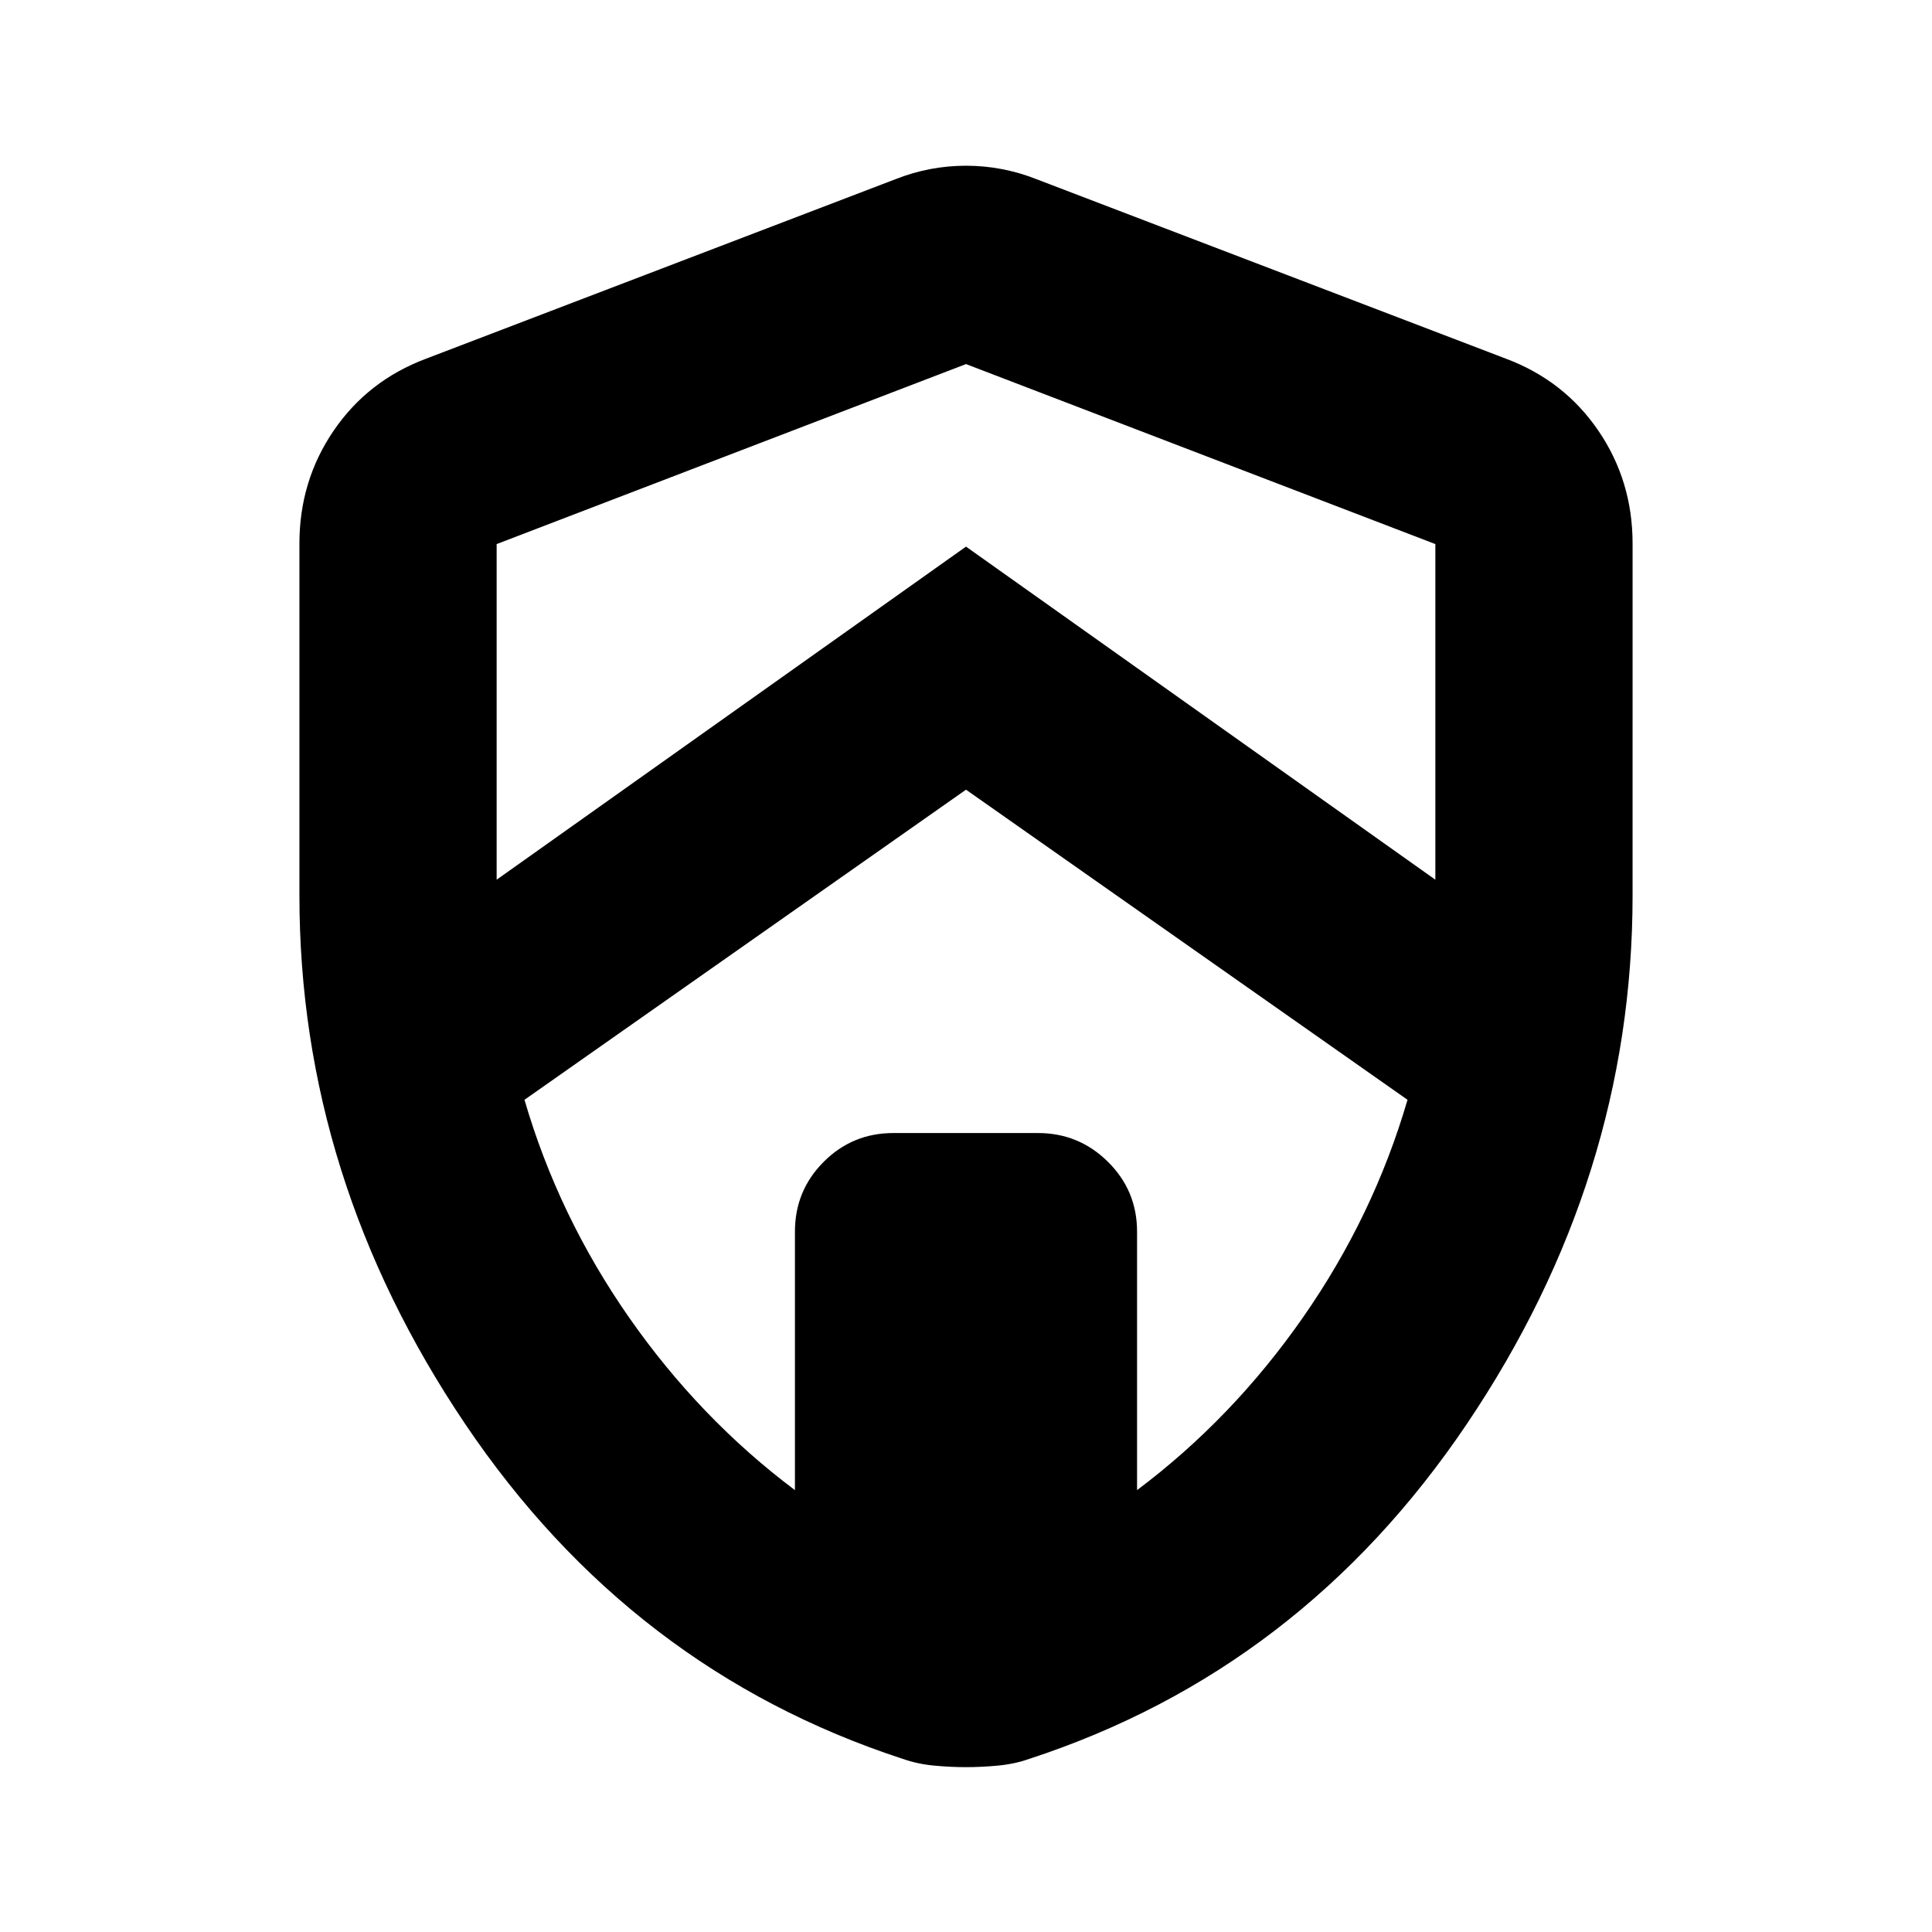 <svg xmlns="http://www.w3.org/2000/svg" height="20" viewBox="0 -960 960 960" width="20"><path d="M480-567.61 260.61-413.52q16.87 57.82 51.93 108.11 35.07 50.28 82.46 85.84V-348q0-20.39 14.28-34.69Q423.56-397 443.91-397h71.83q20.35 0 34.8 14.31Q565-368.39 565-348v128.43q47.39-35.56 82.46-85.84 35.06-50.29 51.93-108.11L480-567.61ZM246.78-689.65v179.61q0-2.83-.28-6.22-.28-3.39-.28-6.22L480-688.39l233.78 165.91q0 2.83-.28 6.22-.28 3.39-.28 6.22v-179.61L480-779.09l-233.22 89.44ZM480-81.91q-7.7 0-15.96-.78-8.26-.79-15.52-3.35-134.96-44.13-217.35-166.35Q148.78-374.61 148.78-515v-174.91q0-31.17 17.02-56.11 17.03-24.94 45.94-35.76l233.22-89.18q16.95-6.69 35.04-6.69t35.04 6.69l233.22 89.18q28.91 10.82 45.94 35.76 17.02 24.94 17.02 56.11V-515q0 140.39-82.39 262.61-82.39 122.22-217.35 166.35-7.26 2.56-15.52 3.35-8.26.78-15.96.78Z"/></svg>